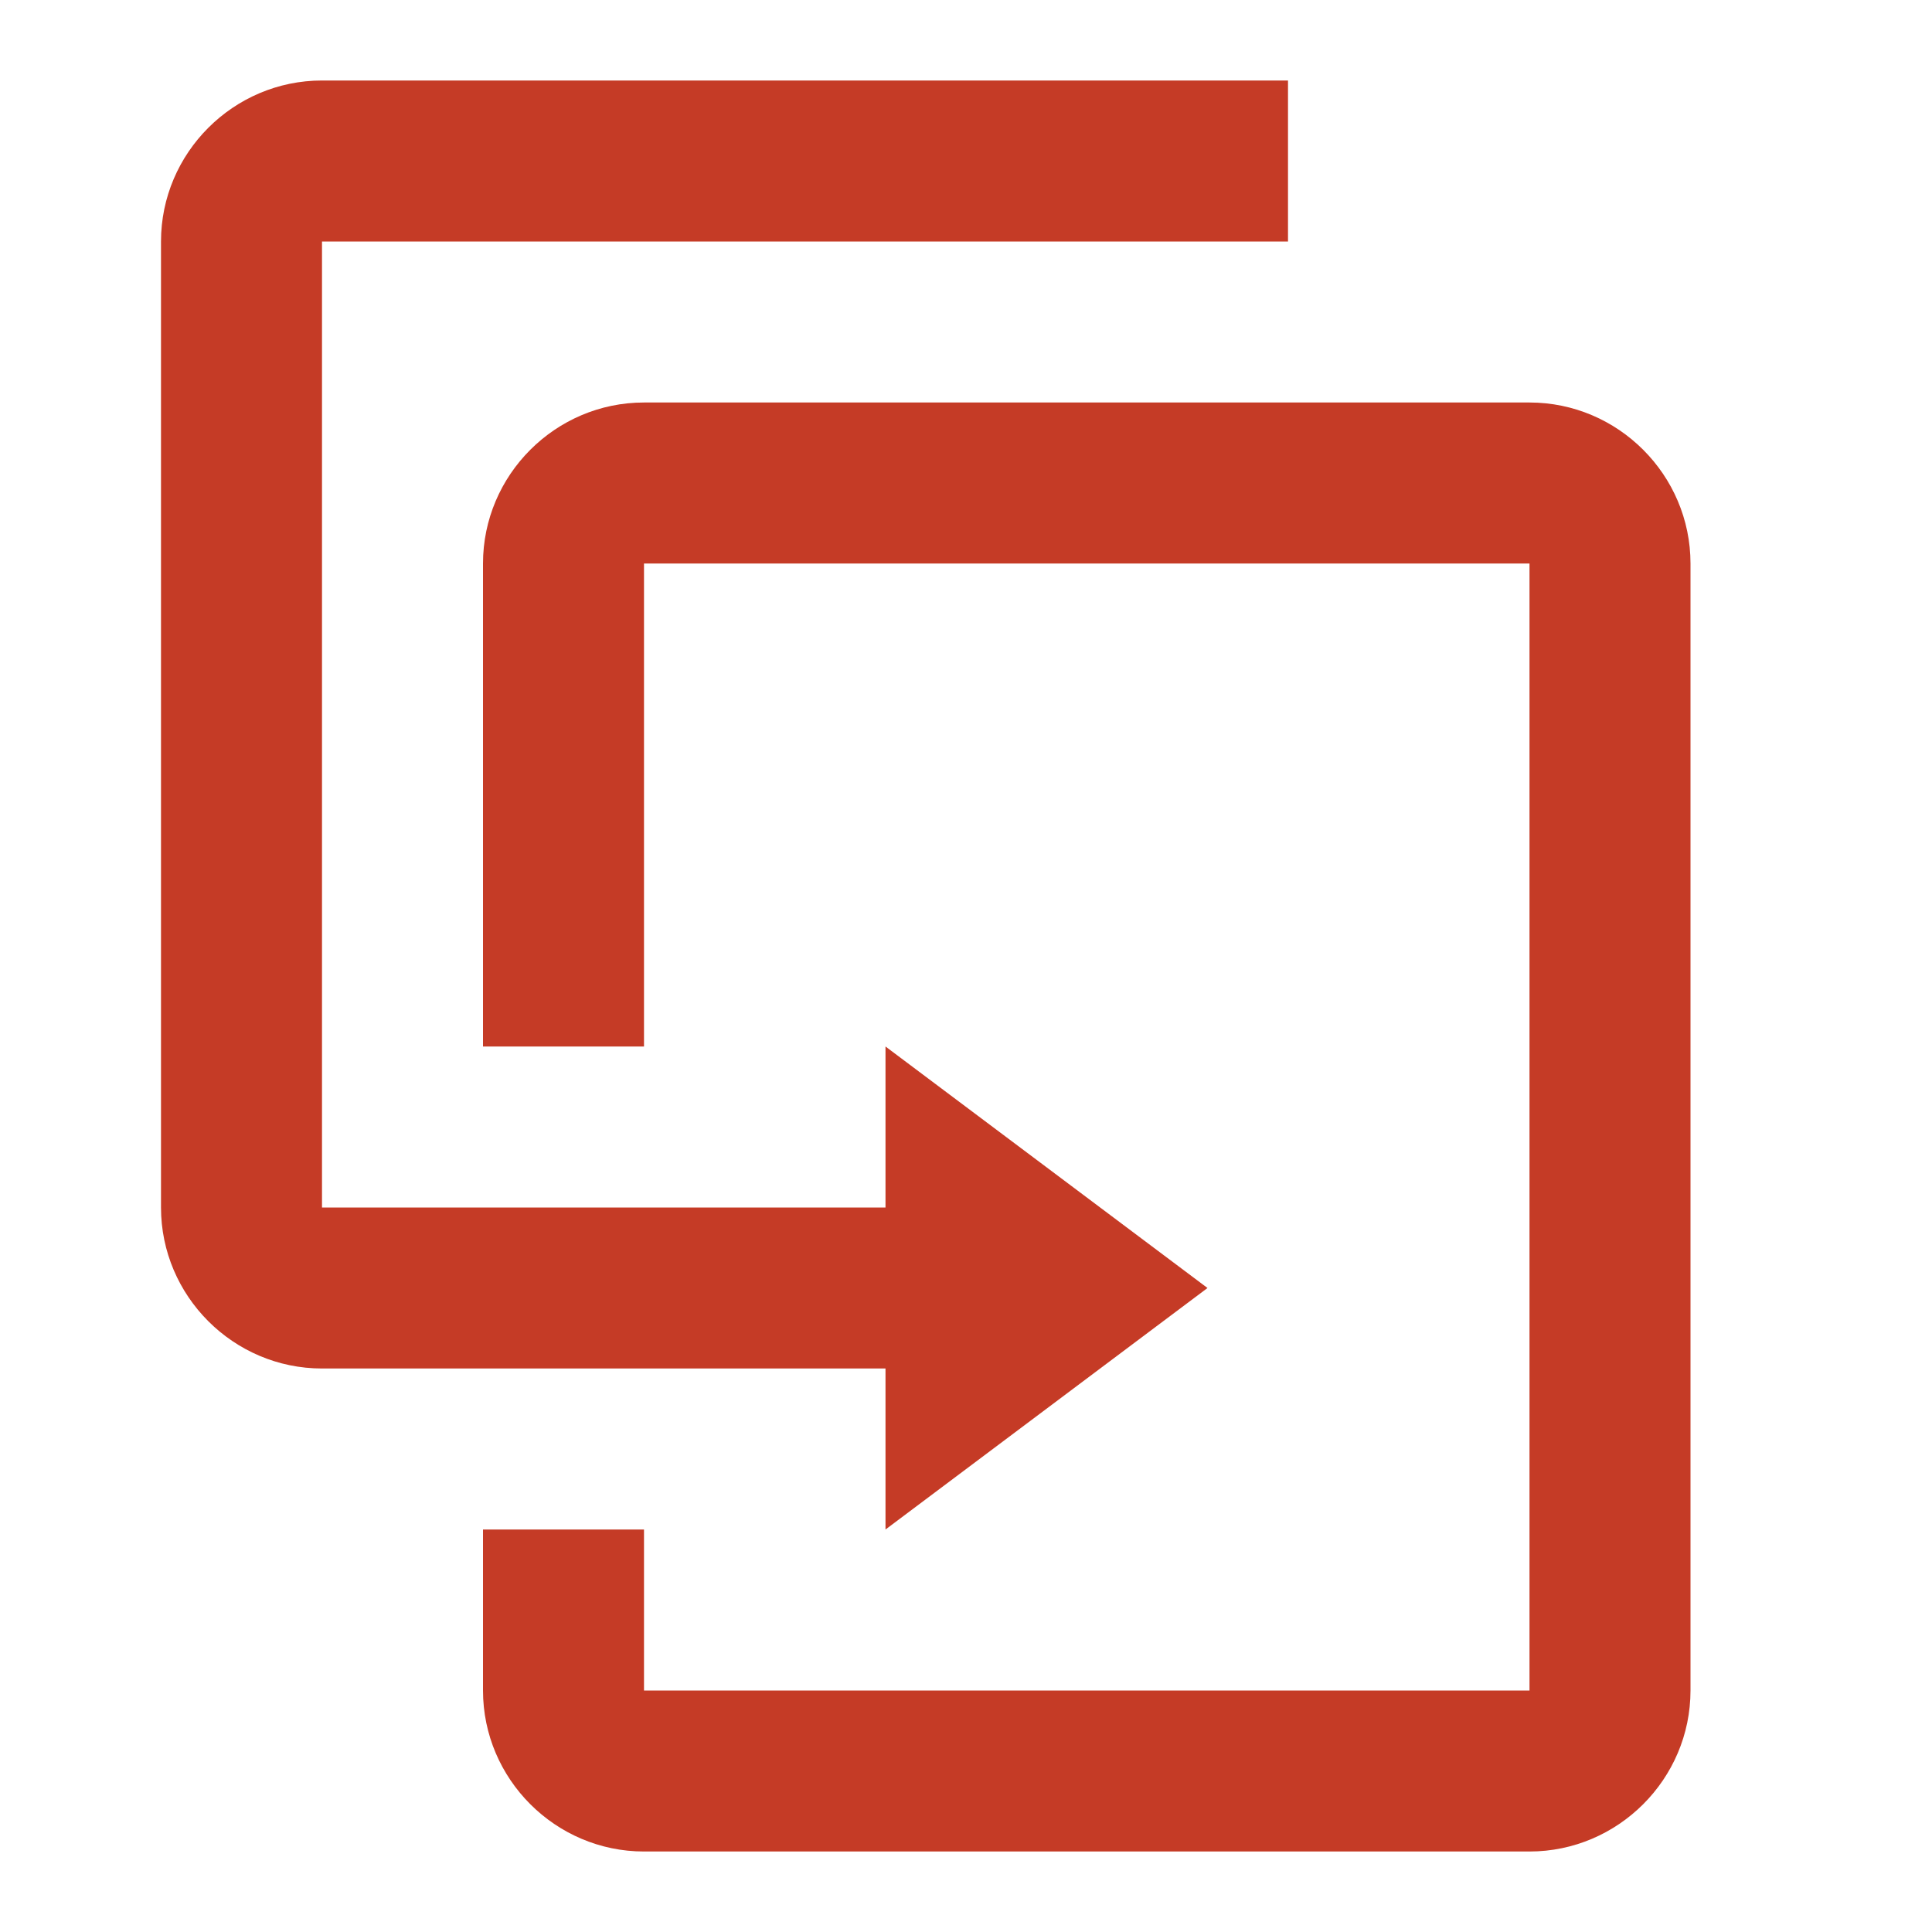 <?xml version="1.0" encoding="utf-8"?>
<!DOCTYPE svg PUBLIC "-//W3C//DTD SVG 1.1//EN" "http://www.w3.org/Graphics/SVG/1.1/DTD/svg11.dtd">
<svg xmlns="http://www.w3.org/2000/svg" xmlns:xlink="http://www.w3.org/1999/xlink" version="1.1" baseProfile="full" width="24" height="24" viewBox="0 0 24.00 24.00" enable-background="new 0 0 24.00 24.00" xml:space="preserve">
	<path fill="#C53B26" fill-opacity="1" stroke-width="0.2" stroke-linejoin="round" d="M 11,17L 4,17C 2.9,17 2,16.1 2,15L 2,3C 2,1.9 2.9,1 4,1L 16,1L 16,3L 4,3L 4,15L 11,15L 11,13L 15,16L 11,19L 11,17 Z M 19,21L 19,7L 8,7L 8,13L 6,13L 6,7C 6,5.9 6.9,5 8,5L 19,5C 20.1,5 21,5.9 21,7L 21,21C 21,22.1 20.1,23 19,23L 8,23C 6.9,23 6,22.1 6,21L 6,19L 8,19L 8,21L 19,21 Z "/>
</svg>
